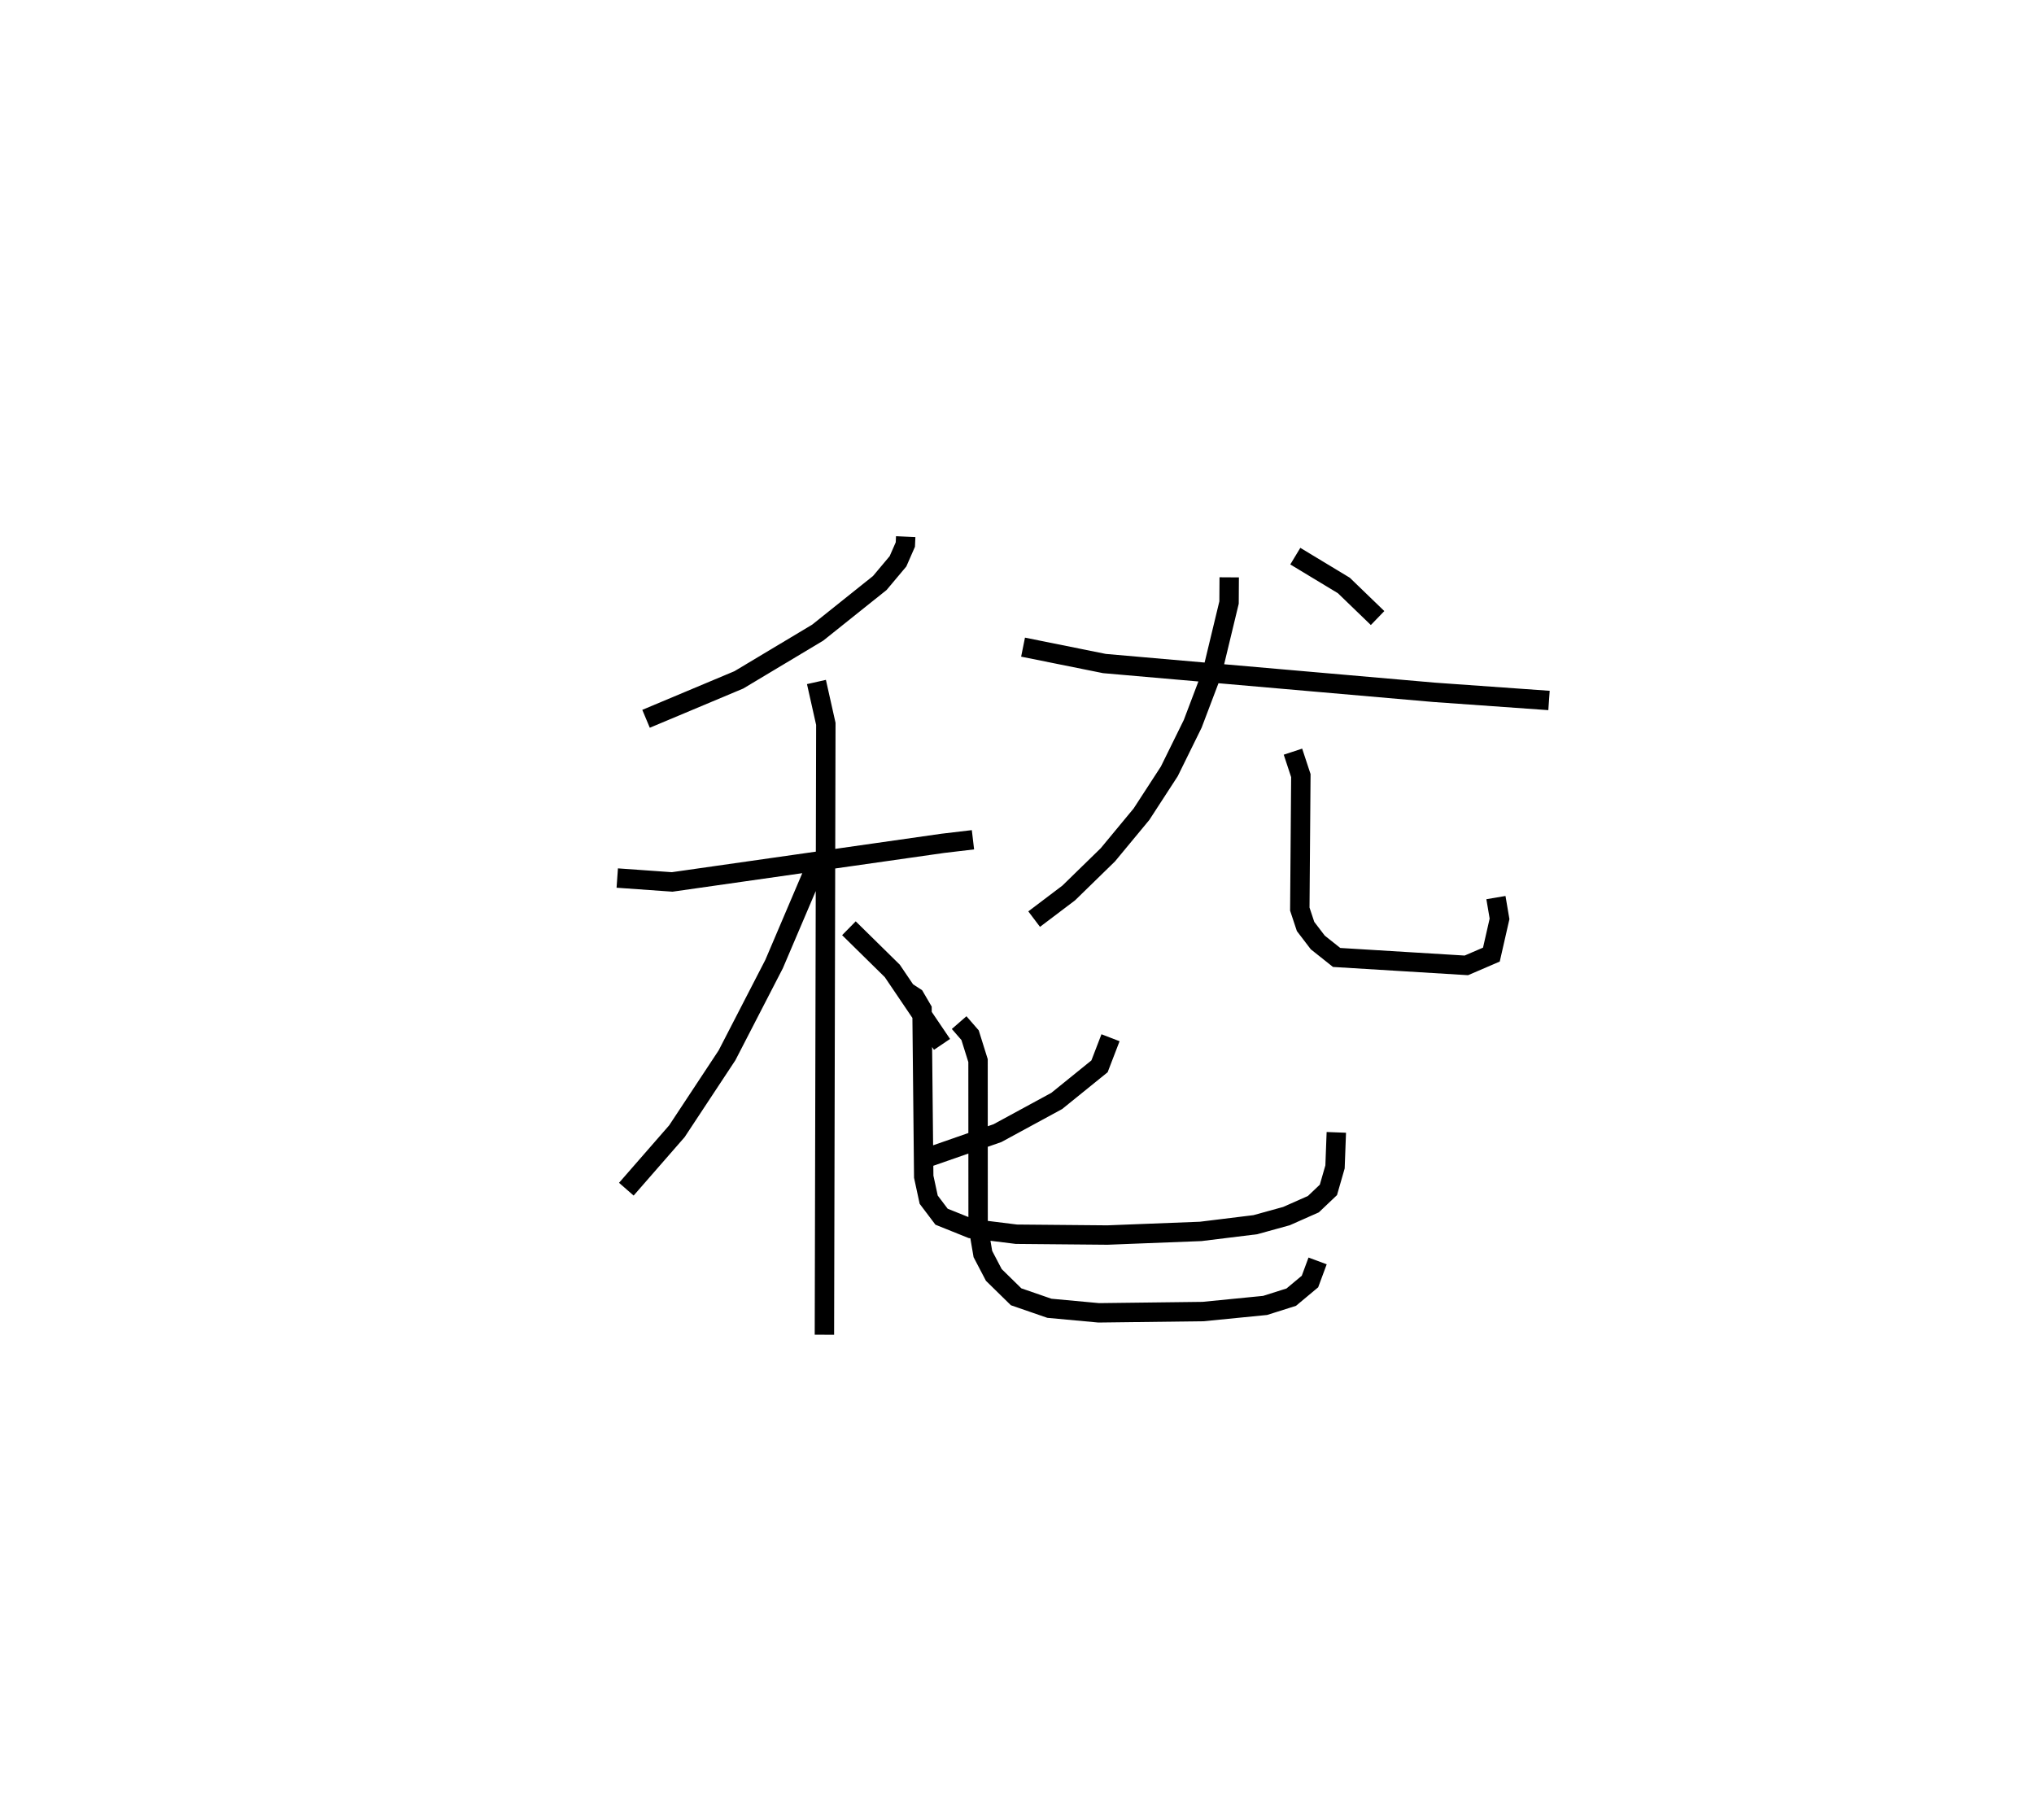 <?xml version="1.0" encoding="utf-8" ?>
<svg baseProfile="full" height="93.801" version="1.1" width="104.842" xmlns="http://www.w3.org/2000/svg" xmlns:ev="http://www.w3.org/2001/xml-events" xmlns:xlink="http://www.w3.org/1999/xlink"><defs /><rect fill="white" height="93.801" width="104.842" x="0" y="0" /><path d="M25,25 m0.0,0.0 m21.684,2.661 l-0.018,0.407 -0.379,0.865 l-0.939,1.119 -3.202,2.559 l-4.063,2.433 -4.783,2.007 m-1.484,8.208 l2.83,0.201 13.949,-1.99 l1.556,-0.184 m-8.068,-8.133 l0.484,2.159 -0.073,31.488 m-0.35,-24.372 l-2.243,5.263 -2.427,4.705 l-2.584,3.914 -2.606,2.987 m11.473,-13.45 l2.235,2.198 2.564,3.788 m4.177,-20.476 l4.194,0.845 16.988,1.483 l5.928,0.421 m-16.484,-6.347 l-0.008,1.297 -0.867,3.599 l-1.005,2.652 -1.208,2.454 l-1.433,2.206 -1.733,2.093 l-2.018,1.968 -1.782,1.348 m13.34,-8.632 l0.407,1.235 -0.054,6.88 l0.297,0.896 0.63,0.825 l0.971,0.772 6.687,0.408 l1.29,-0.555 0.42,-1.843 l-0.186,-1.096 m-10.341,-17.6 l2.501,1.511 1.74,1.68 m-13.766,21.633 l-0.567,1.474 -2.205,1.784 l-3.056,1.66 -3.506,1.222 m-1.252,-8.563 l0.503,0.327 0.367,0.628 l0.088,8.631 0.256,1.184 l0.663,0.878 1.524,0.613 l2.333,0.29 4.695,0.042 l4.803,-0.187 2.817,-0.346 l1.605,-0.443 1.388,-0.615 l0.775,-0.736 0.341,-1.185 l0.067,-1.78 m-19.442,-5.658 l0.564,0.649 0.41,1.311 l0.004,8.527 0.246,1.443 l0.563,1.076 1.15,1.127 l1.714,0.592 2.544,0.235 l5.377,-0.066 3.199,-0.316 l1.347,-0.426 0.966,-0.807 l0.393,-1.061 " fill="none" stroke="black" stroke-width="1" /></svg>